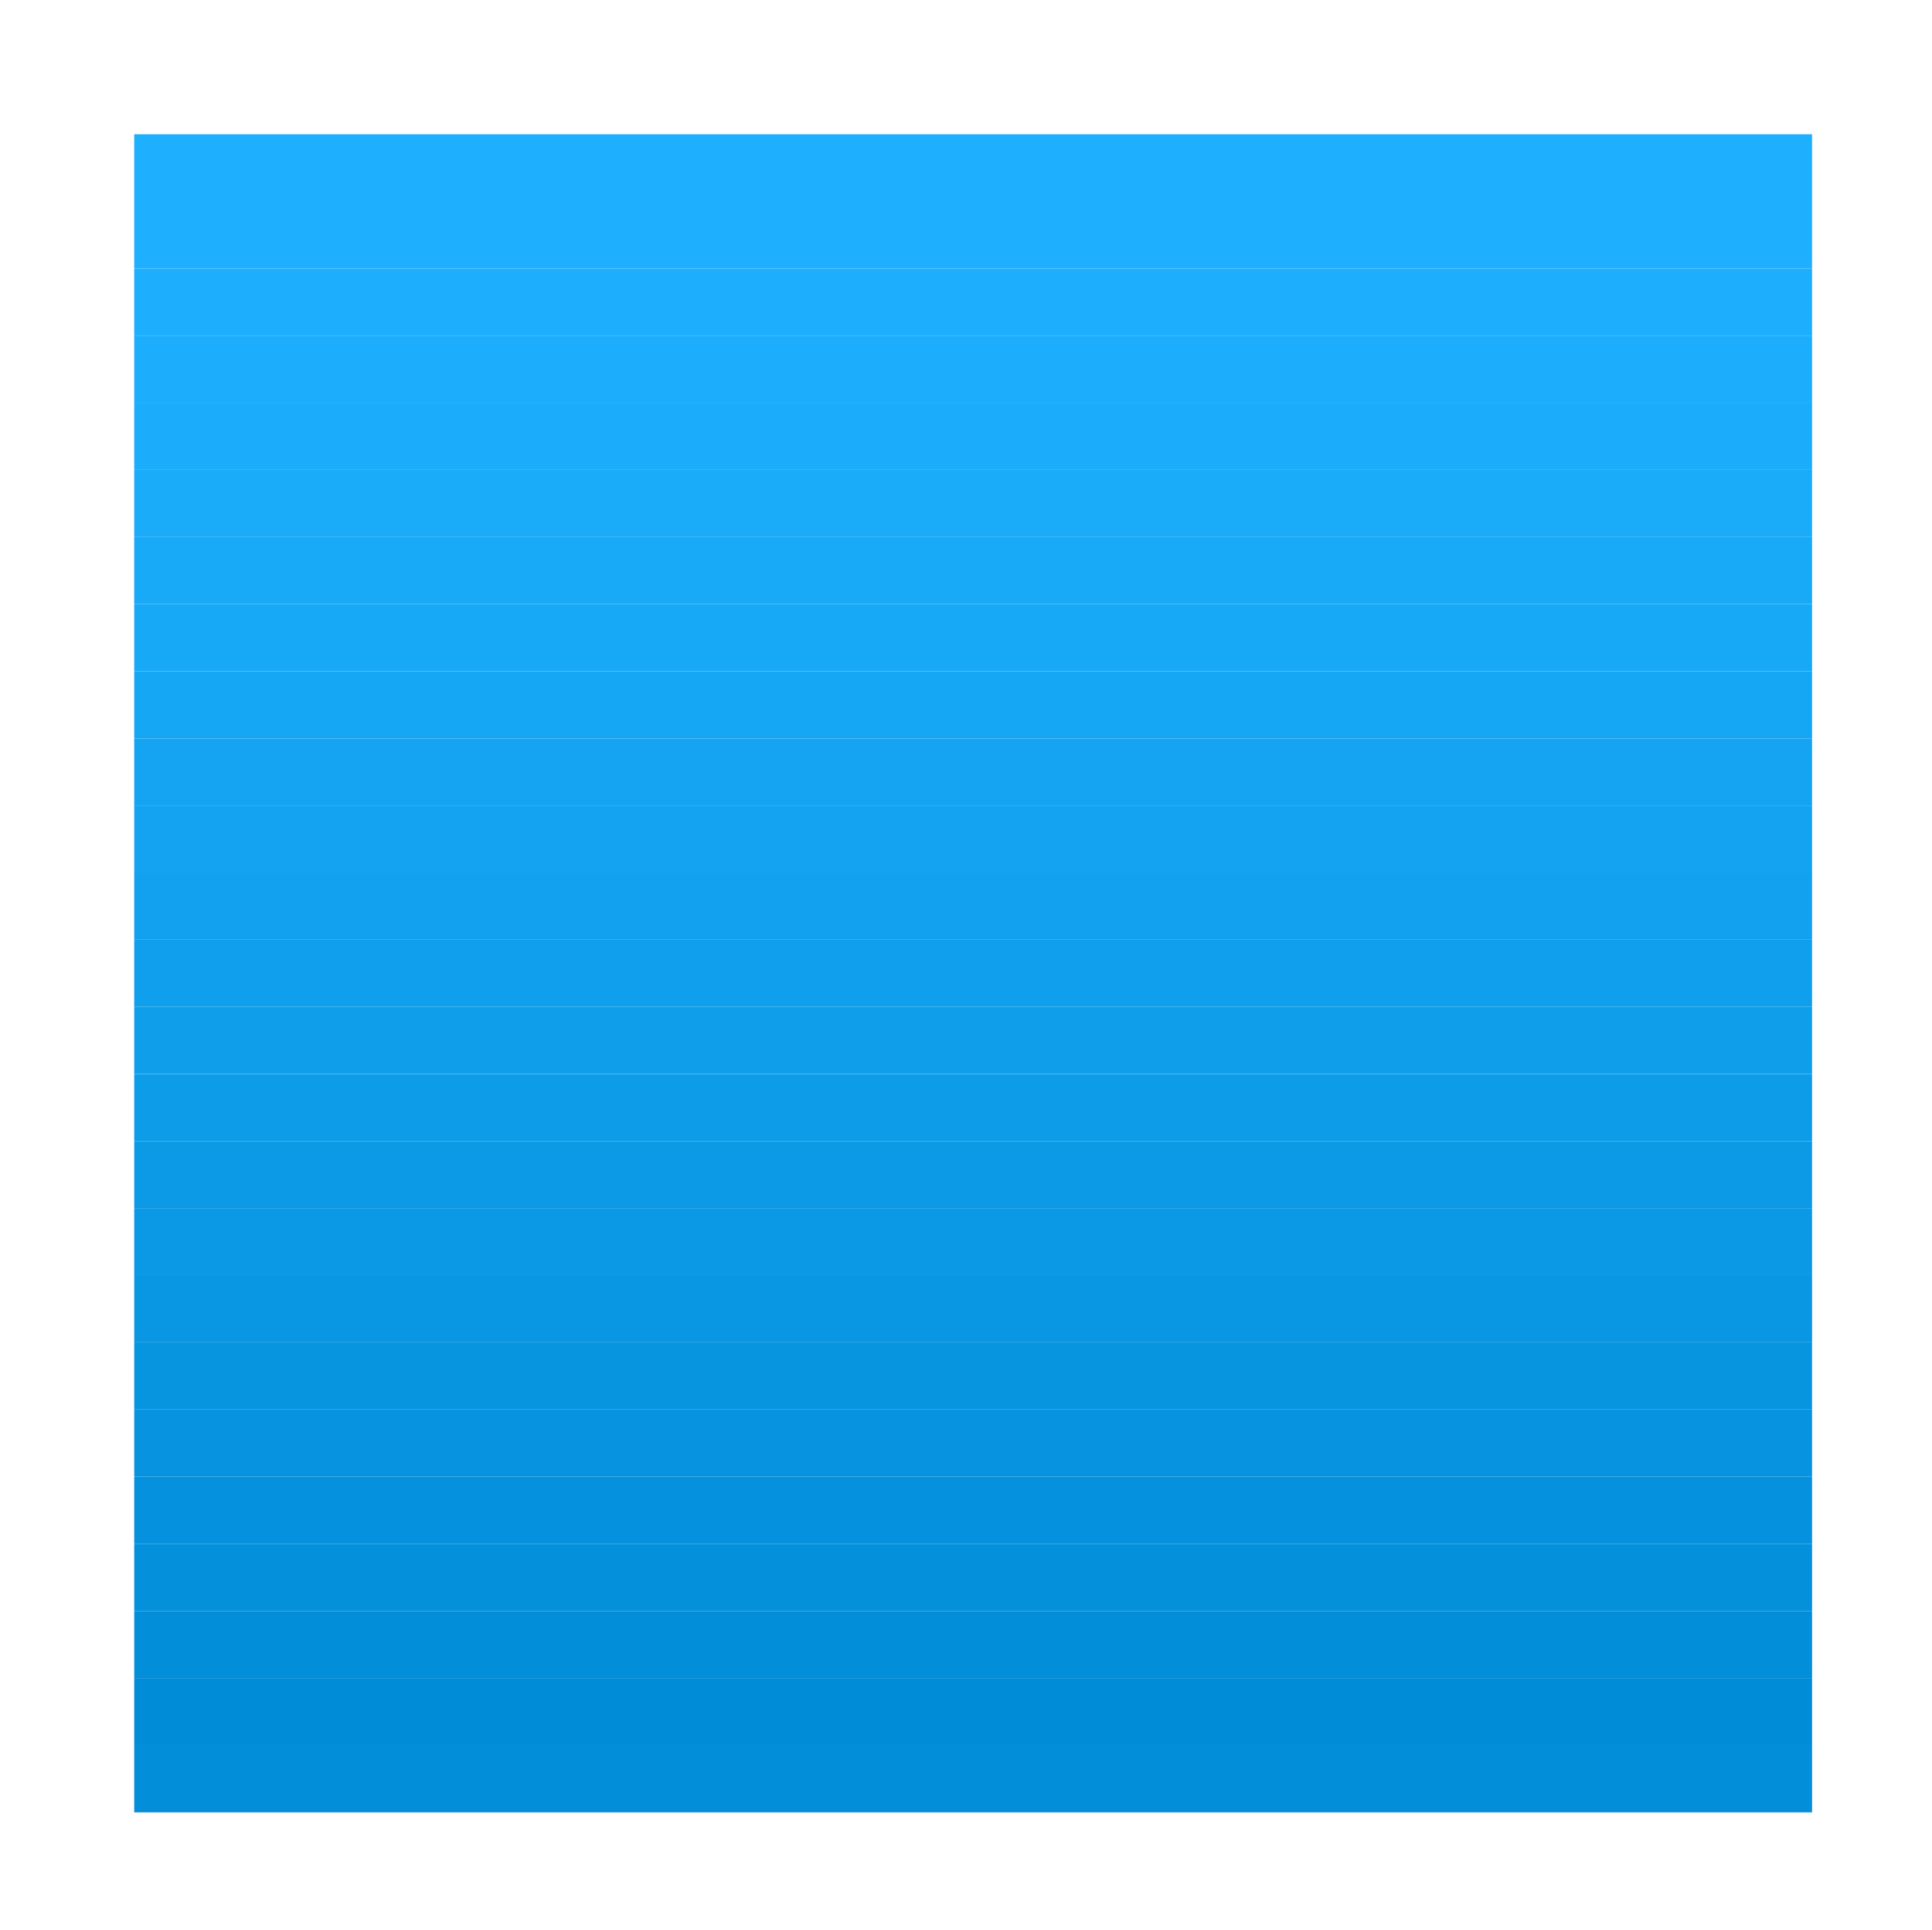 <?xml version="1.0" encoding="UTF-8" standalone="no"?>
<!-- Created with Inkscape (http://www.inkscape.org/) -->

<svg
   xmlns:dc="http://purl.org/dc/elements/1.1/"
   xmlns:cc="http://creativecommons.org/ns#"
   xmlns:rdf="http://www.w3.org/1999/02/22-rdf-syntax-ns#"
   xmlns:svg="http://www.w3.org/2000/svg"
   xmlns="http://www.w3.org/2000/svg"
   xmlns:inkscape="http://www.inkscape.org/namespaces/inkscape"
   version="1.0"
   width="9.53mm"
   height="9.52mm"
   id="svg2">
  <defs
     id="defs4" />
  <g
     id="g6">
    <path
       d="m 2.502,2.502 0,2.502 31.281,0 0,-2.502 -31.281,0 z"
       inkscape:connector-curvature="0"
       id="path8"
       style="fill:#1eb0ff;fill-opacity:1;fill-rule:evenodd;stroke:none" />
    <path
       d="m 2.502,5.005 0,1.251 31.281,0 0,-1.251 -31.281,0 z"
       inkscape:connector-curvature="0"
       id="path10"
       style="fill:#1daffe;fill-opacity:1;fill-rule:evenodd;stroke:none" />
    <path
       d="m 2.502,6.256 0,1.251 31.281,0 0,-1.251 -31.281,0 z"
       inkscape:connector-curvature="0"
       id="path12"
       style="fill:#1caefd;fill-opacity:1;fill-rule:evenodd;stroke:none" />
    <path
       d="m 2.502,7.507 0,1.251 31.281,0 0,-1.251 -31.281,0 z"
       inkscape:connector-curvature="0"
       id="path14"
       style="fill:#1badfb;fill-opacity:1;fill-rule:evenodd;stroke:none" />
    <path
       d="m 2.502,8.759 0,1.251 31.281,0 0,-1.251 -31.281,0 z"
       inkscape:connector-curvature="0"
       id="path16"
       style="fill:#1aabf9;fill-opacity:1;fill-rule:evenodd;stroke:none" />
    <path
       d="m 2.502,10.01 0,1.251 31.281,0 0,-1.251 -31.281,0 z"
       inkscape:connector-curvature="0"
       id="path18"
       style="fill:#18a9f7;fill-opacity:1;fill-rule:evenodd;stroke:none" />
    <path
       d="m 2.502,11.261 0,1.251 31.281,0 0,-1.251 -31.281,0 z"
       inkscape:connector-curvature="0"
       id="path20"
       style="fill:#17a8f6;fill-opacity:1;fill-rule:evenodd;stroke:none" />
    <path
       d="m 2.502,12.512 0,1.251 31.281,0 0,-1.251 -31.281,0 z"
       inkscape:connector-curvature="0"
       id="path22"
       style="fill:#15a6f4;fill-opacity:1;fill-rule:evenodd;stroke:none" />
    <path
       d="m 2.502,13.764 0,1.251 31.281,0 0,-1.251 -31.281,0 z"
       inkscape:connector-curvature="0"
       id="path24"
       style="fill:#14a4f2;fill-opacity:1;fill-rule:evenodd;stroke:none" />
    <path
       d="m 2.502,15.015 0,1.251 31.281,0 0,-1.251 -31.281,0 z"
       inkscape:connector-curvature="0"
       id="path26"
       style="fill:#13a3f0;fill-opacity:1;fill-rule:evenodd;stroke:none" />
    <path
       d="m 2.502,16.266 0,1.251 31.281,0 0,-1.251 -31.281,0 z"
       inkscape:connector-curvature="0"
       id="path28"
       style="fill:#11a1ee;fill-opacity:1;fill-rule:evenodd;stroke:none" />
    <path
       d="m 2.502,17.517 0,1.251 31.281,0 0,-1.251 -31.281,0 z"
       inkscape:connector-curvature="0"
       id="path30"
       style="fill:#109fec;fill-opacity:1;fill-rule:evenodd;stroke:none" />
    <path
       d="m 2.502,18.768 0,1.251 31.281,0 0,-1.251 -31.281,0 z"
       inkscape:connector-curvature="0"
       id="path32"
       style="fill:#0f9eea;fill-opacity:1;fill-rule:evenodd;stroke:none" />
    <path
       d="m 2.502,20.02 0,1.251 31.281,0 0,-1.251 -31.281,0 z"
       inkscape:connector-curvature="0"
       id="path34"
       style="fill:#0d9ce8;fill-opacity:1;fill-rule:evenodd;stroke:none" />
    <path
       d="m 2.502,21.271 0,1.251 31.281,0 0,-1.251 -31.281,0 z"
       inkscape:connector-curvature="0"
       id="path36"
       style="fill:#0c9ae7;fill-opacity:1;fill-rule:evenodd;stroke:none" />
    <path
       d="m 2.502,22.522 0,1.251 31.281,0 0,-1.251 -31.281,0 z"
       inkscape:connector-curvature="0"
       id="path38"
       style="fill:#0b98e4;fill-opacity:1;fill-rule:evenodd;stroke:none" />
    <path
       d="m 2.502,23.773 0,1.251 31.281,0 0,-1.251 -31.281,0 z"
       inkscape:connector-curvature="0"
       id="path40"
       style="fill:#0996e2;fill-opacity:1;fill-rule:evenodd;stroke:none" />
    <path
       d="m 2.502,25.025 0,1.251 31.281,0 0,-1.251 -31.281,0 z"
       inkscape:connector-curvature="0"
       id="path42"
       style="fill:#0895e0;fill-opacity:1;fill-rule:evenodd;stroke:none" />
    <path
       d="m 2.502,26.276 0,1.251 31.281,0 0,-1.251 -31.281,0 z"
       inkscape:connector-curvature="0"
       id="path44"
       style="fill:#0793df;fill-opacity:1;fill-rule:evenodd;stroke:none" />
    <path
       d="m 2.502,27.527 0,1.251 31.281,0 0,-1.251 -31.281,0 z"
       inkscape:connector-curvature="0"
       id="path46"
       style="fill:#0591dd;fill-opacity:1;fill-rule:evenodd;stroke:none" />
    <path
       d="m 2.502,28.778 0,1.251 31.281,0 0,-1.251 -31.281,0 z"
       inkscape:connector-curvature="0"
       id="path48"
       style="fill:#0490db;fill-opacity:1;fill-rule:evenodd;stroke:none" />
    <path
       d="m 2.502,30.03 0,1.251 31.281,0 0,-1.251 -31.281,0 z"
       inkscape:connector-curvature="0"
       id="path50"
       style="fill:#038ed9;fill-opacity:1;fill-rule:evenodd;stroke:none" />
    <path
       d="m 2.502,31.281 0,1.251 31.281,0 0,-1.251 -31.281,0 z"
       inkscape:connector-curvature="0"
       id="path52"
       style="fill:#018cd7;fill-opacity:1;fill-rule:evenodd;stroke:none" />
    <path
       d="m 2.502,32.532 0,1.251 31.281,0 0,-1.251 -31.281,0 z"
       inkscape:connector-curvature="0"
       id="path54"
       style="fill:#028ed9;fill-opacity:1;fill-rule:evenodd;stroke:none" />
  </g>
</svg>
